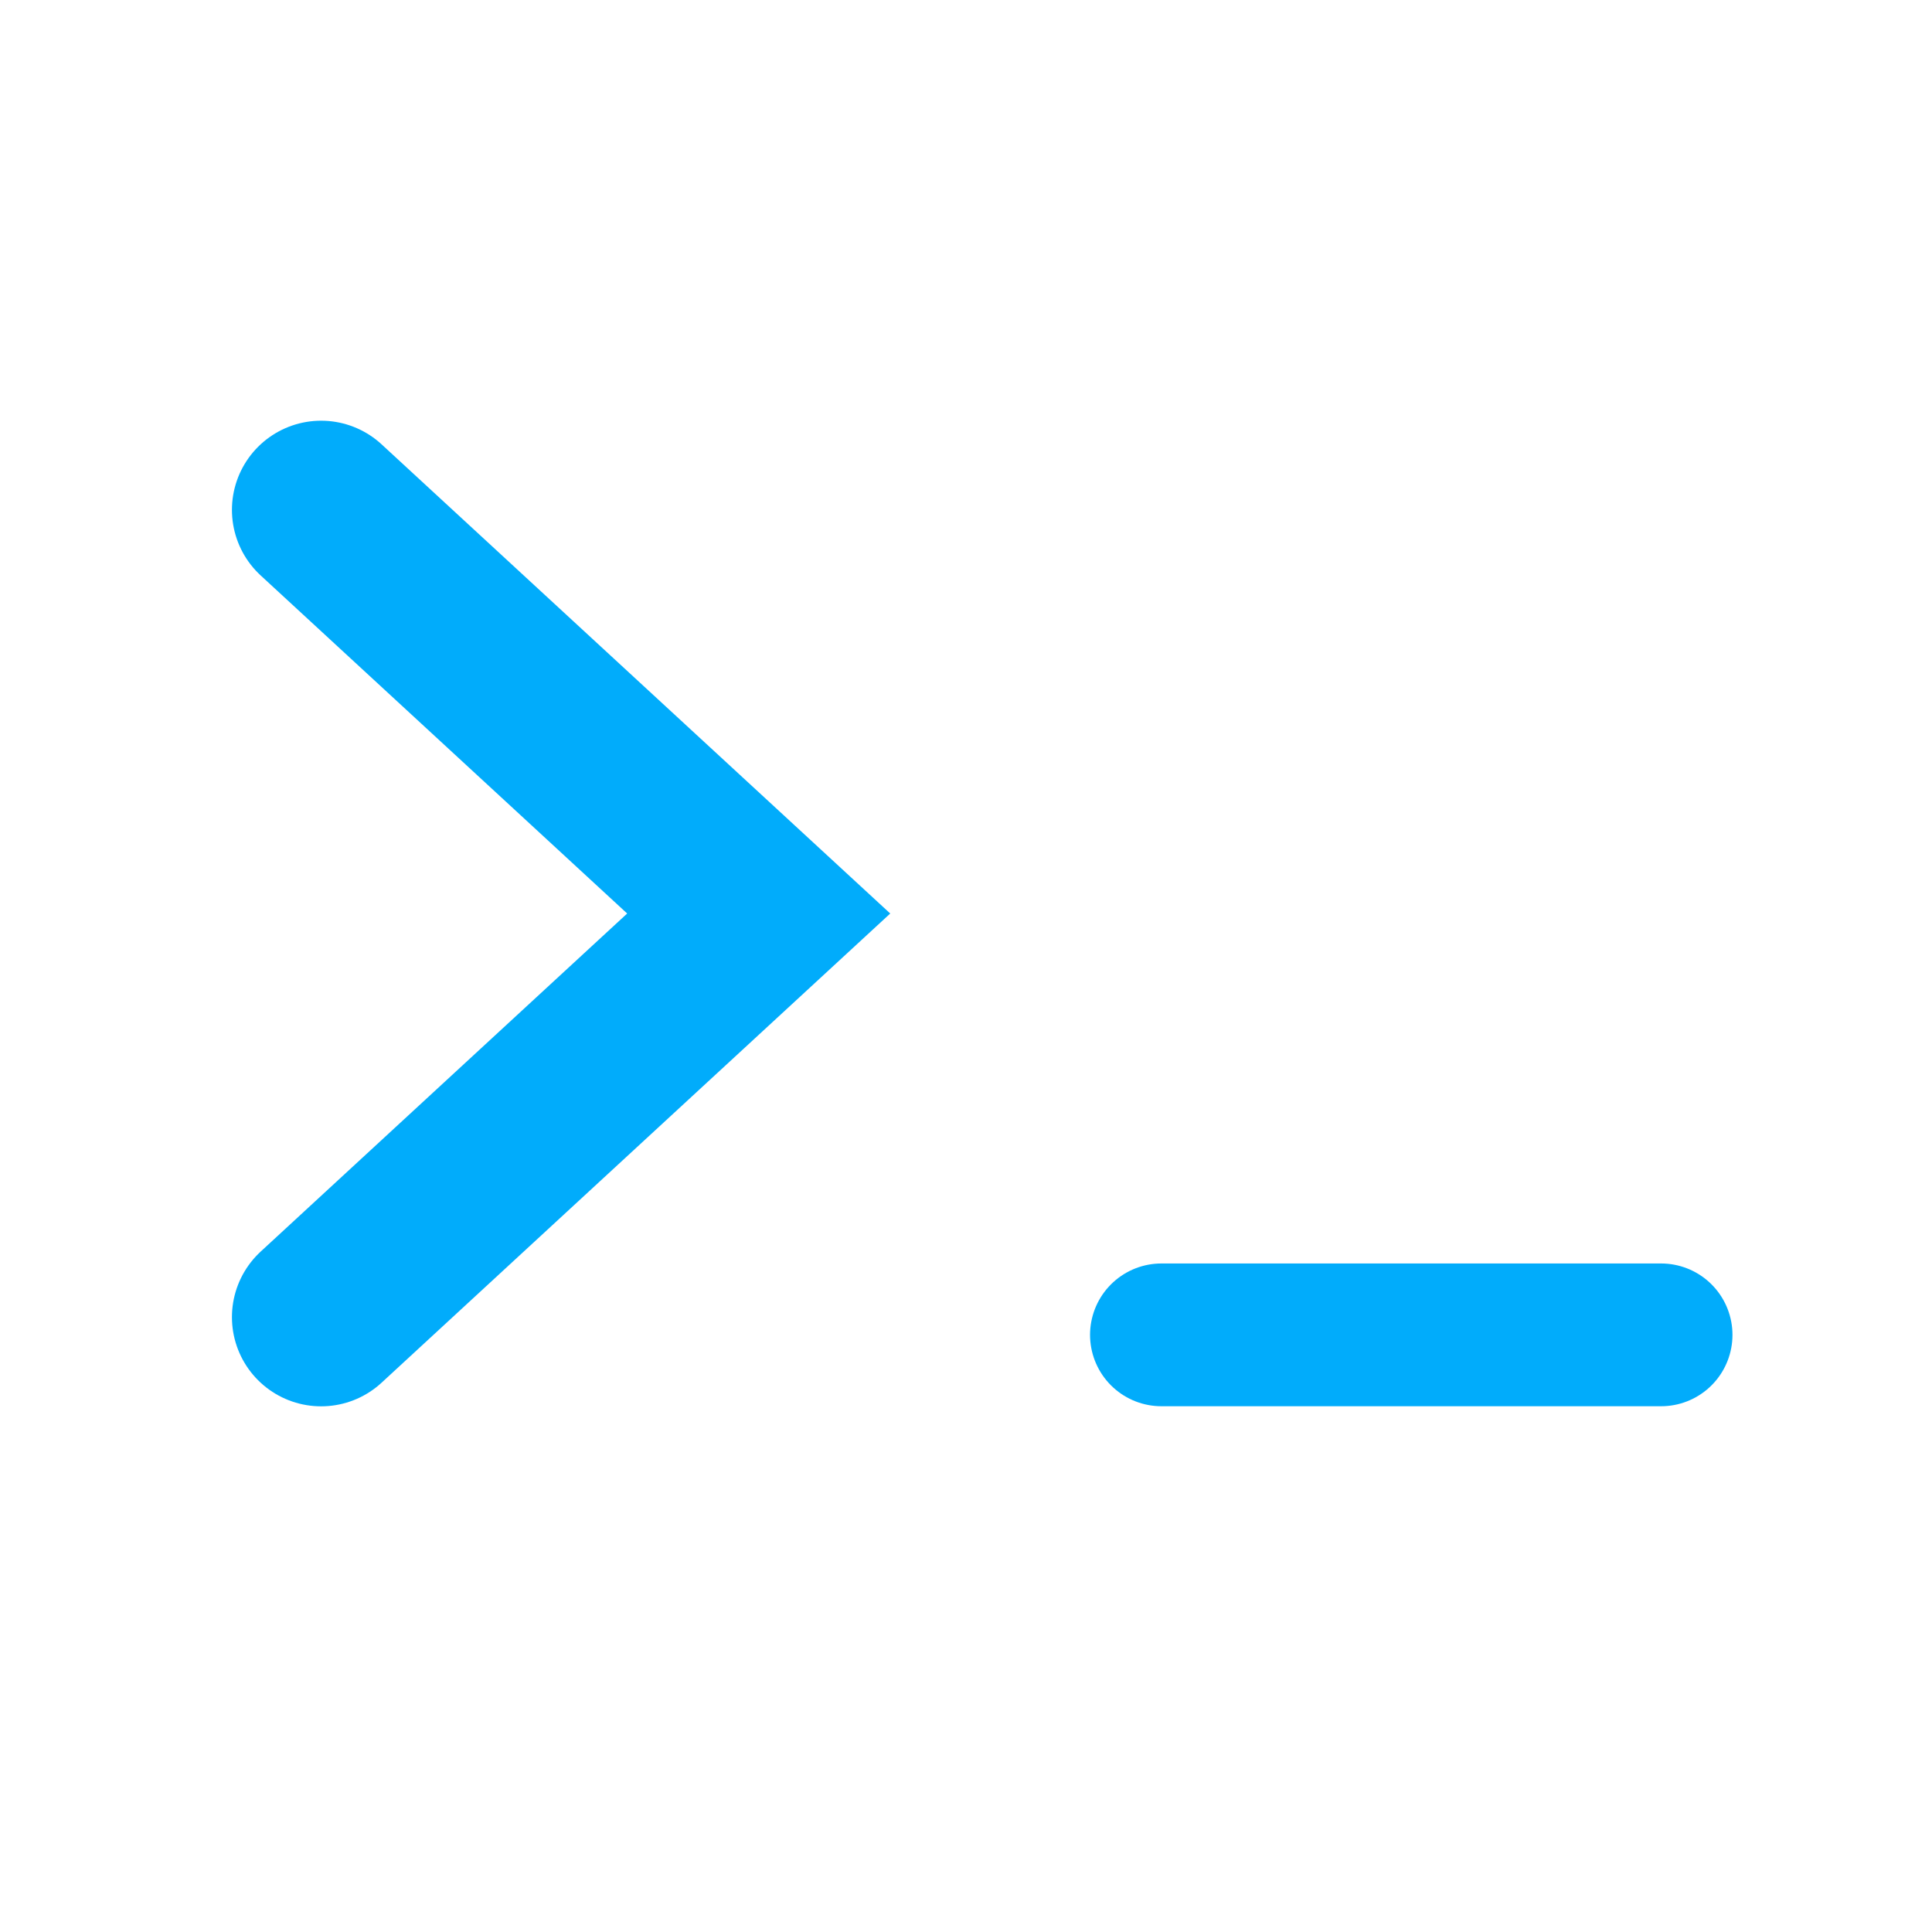 <?xml version="1.0" encoding="UTF-8" standalone="no"?>
<svg
   xmlns:dc="http://purl.org/dc/elements/1.1/"
   xmlns:cc="http://creativecommons.org/ns#"
   xmlns:rdf="http://www.w3.org/1999/02/22-rdf-syntax-ns#"
   xmlns:svg="http://www.w3.org/2000/svg"
   xmlns="http://www.w3.org/2000/svg"
   xmlns:sodipodi="http://sodipodi.sourceforge.net/DTD/sodipodi-0.dtd"
   xmlns:inkscape="http://www.inkscape.org/namespaces/inkscape"
   width="40"
   height="40"
   viewBox="0 0 10.583 10.583"
   version="1.1"
   id="svg8"
   inkscape:version="1.0 (b51213c273, 2020-08-10)"
   sodipodi:docname="favicon.svg">
  <defs
     id="defs2" />
  <sodipodi:namedview
     id="base"
     pagecolor="#ffffff"
     bordercolor="#666666"
     borderopacity="1.0"
     inkscape:pageopacity="0.0"
     inkscape:pageshadow="2"
     inkscape:zoom="15.930423"
     inkscape:cx="25.262701"
     inkscape:cy="28.124635"
     inkscape:document-units="px"
     inkscape:current-layer="layer1"
     inkscape:document-rotation="0"
     showgrid="false"
     units="px"
     inkscape:window-width="1781"
     inkscape:window-height="1243"
     inkscape:window-x="1220"
     inkscape:window-y="793"
     inkscape:window-maximized="0" />
  <g
     inkscape:label="Layer 1"
     inkscape:groupmode="layer"
     id="layer1">
    <path
       id="path9813-13"
       style="fill:none;fill-opacity:1;stroke:#01acfb;stroke-width:0.977;stroke-linecap:round;stroke-miterlimit:4;stroke-dasharray:none"
       inkscape:transform-center-x="-0.39946528"
       d="M 1.759,2.793 2.958,3.899 4.156,5.004 2.958,6.109 1.759,7.215"
       sodipodi:nodetypes="ccccc" />
    <path
       style="fill:none;fill-opacity:1;stroke:#01acfb;stroke-width:0.782;stroke-linecap:round;stroke-linejoin:miter;stroke-miterlimit:4;stroke-dasharray:none;stroke-opacity:1"
       d="M 6.362,7.312 H 9.099"
       id="path9816-2" />
  </g>
</svg>
